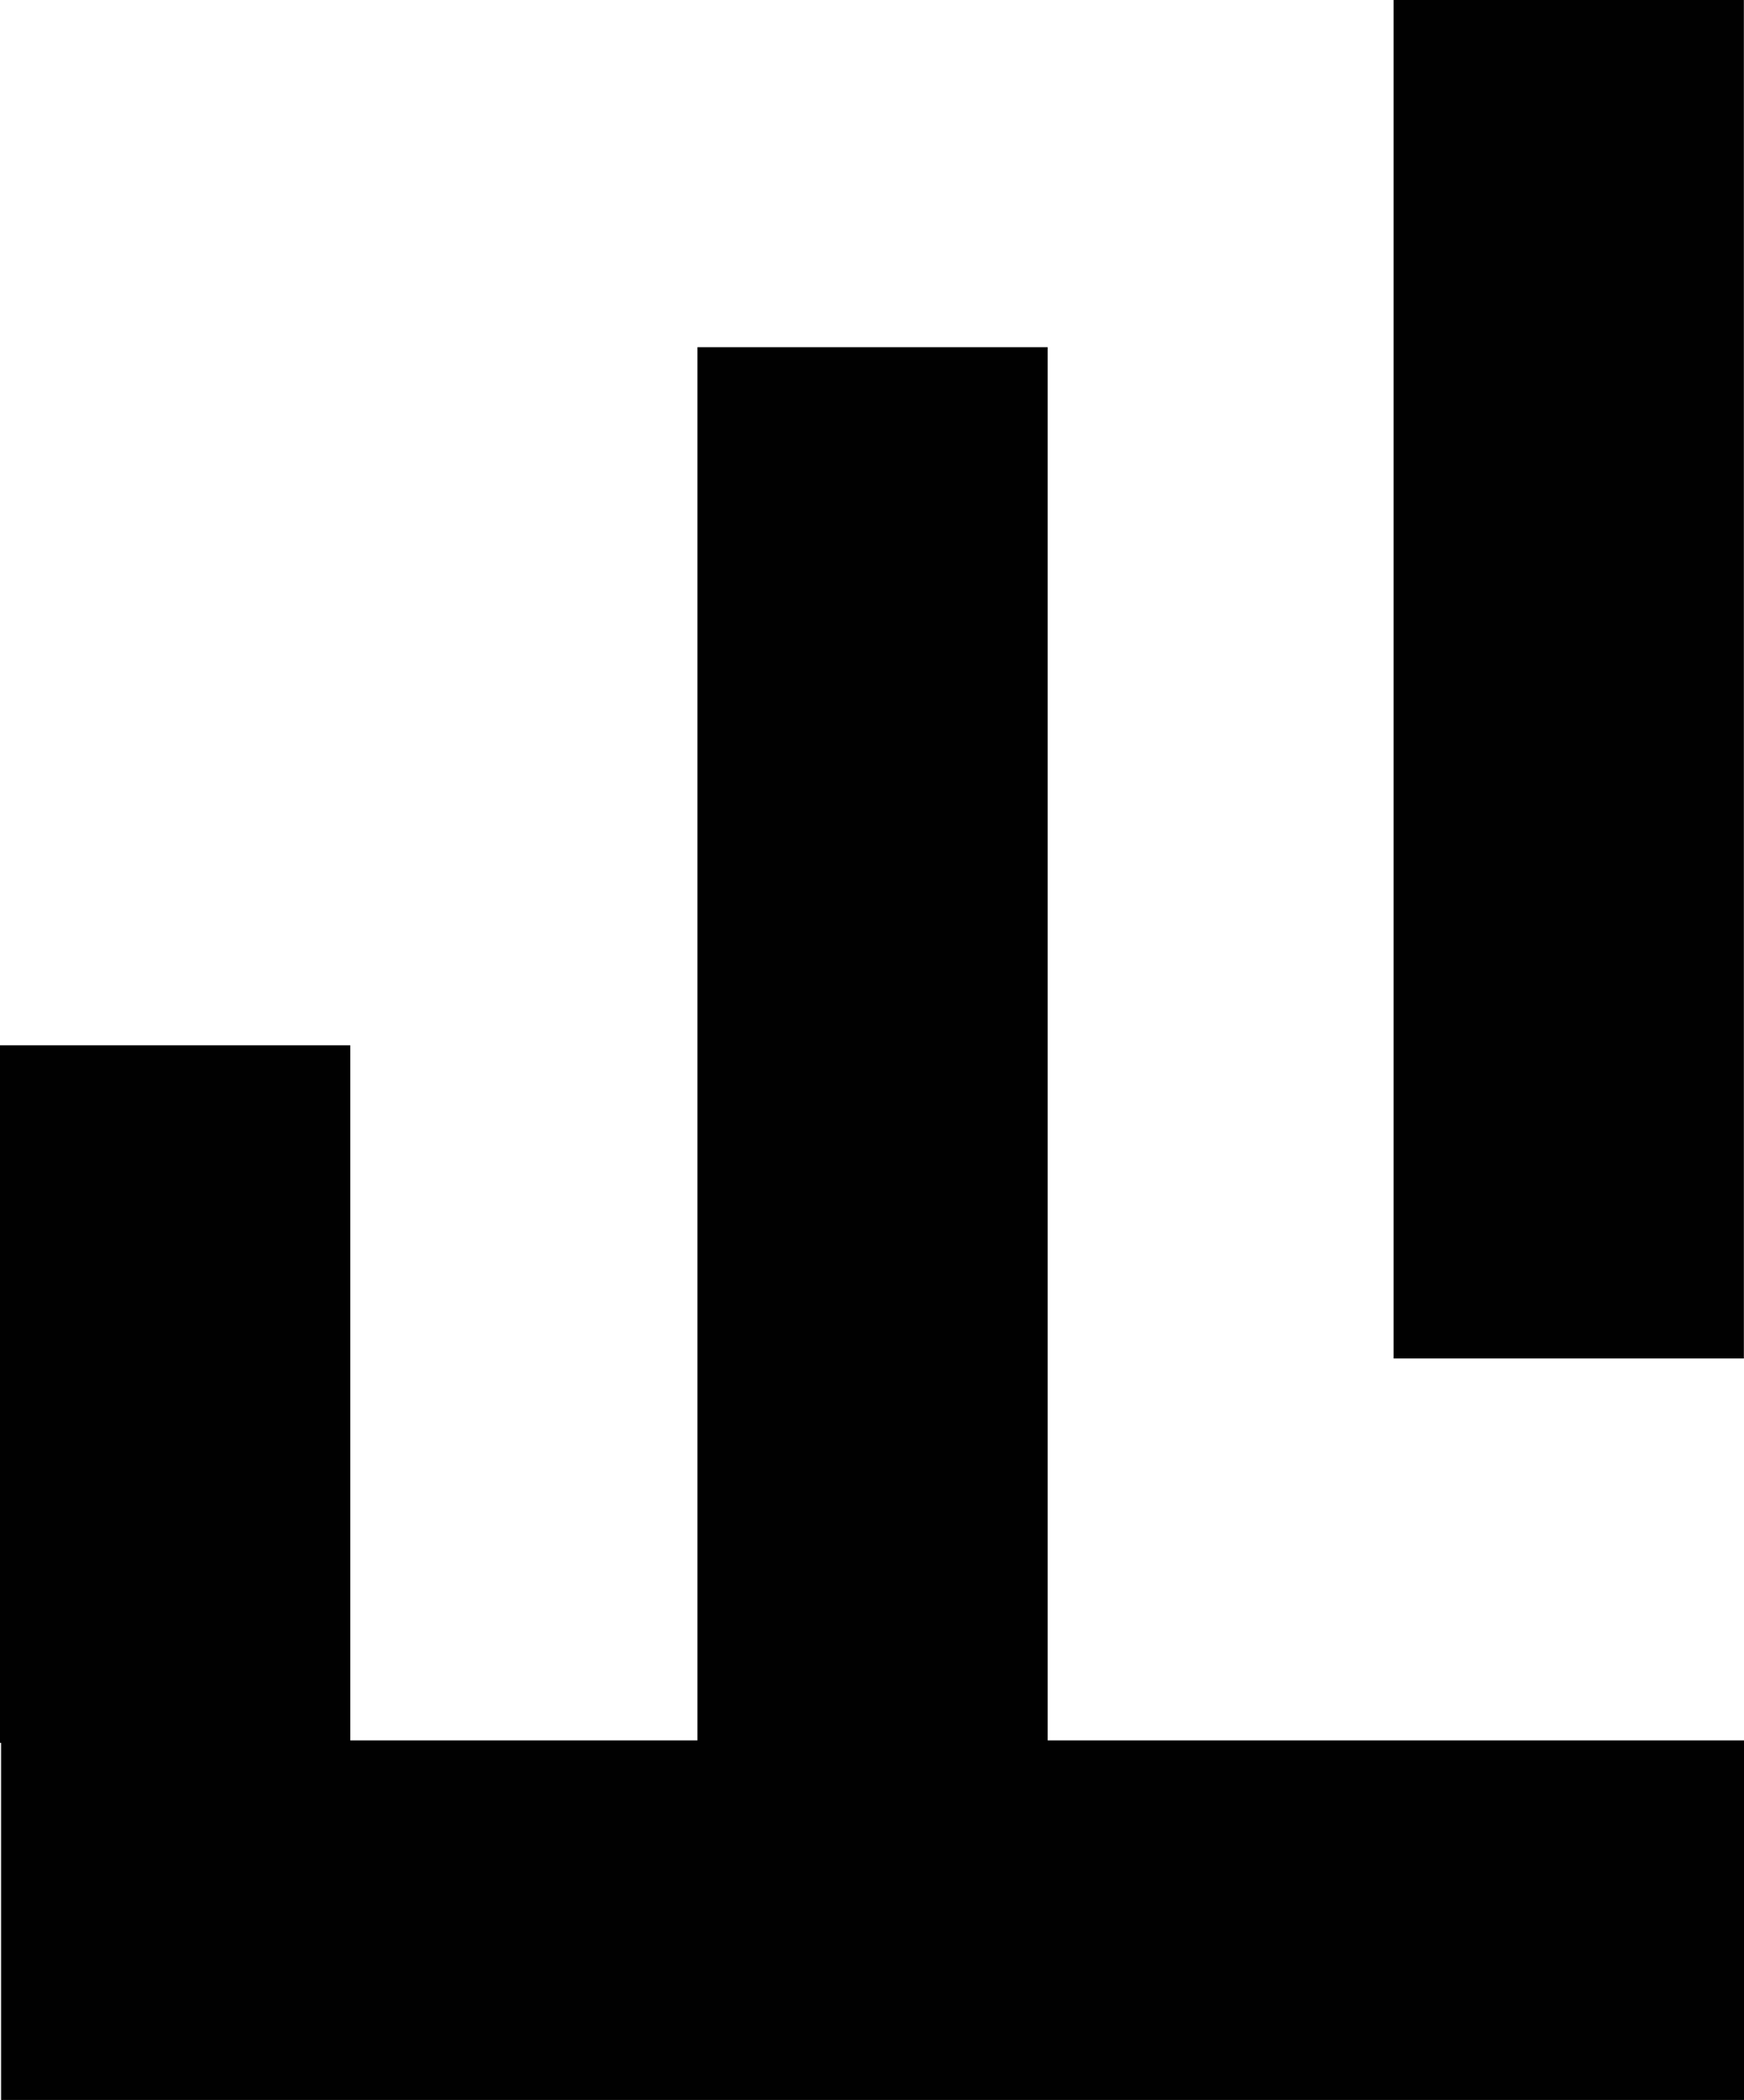 <?xml version="1.0" encoding="UTF-8"?><svg id="b" xmlns="http://www.w3.org/2000/svg" width="897.02" height="1080" viewBox="0 0 897.02 1080"><g id="c"><rect x="-89.29" y="626.88" width="358.73" height="180.16" transform="translate(-626.88 807.04) rotate(-90)" fill="#010101"/><rect x="89.89" y="447.36" width="717.78" height="180.16" transform="translate(-88.65 986.22) rotate(-90)" fill="#010101"/><rect x="457.54" y="259.25" width="698.65" height="180.16" transform="translate(457.54 1156.19) rotate(-90)" fill="#010101"/><rect x="356.33" y="539.31" width="184.91" height="896.47" transform="translate(-538.76 1436.33) rotate(-90)" fill="#010101"/></g></svg>